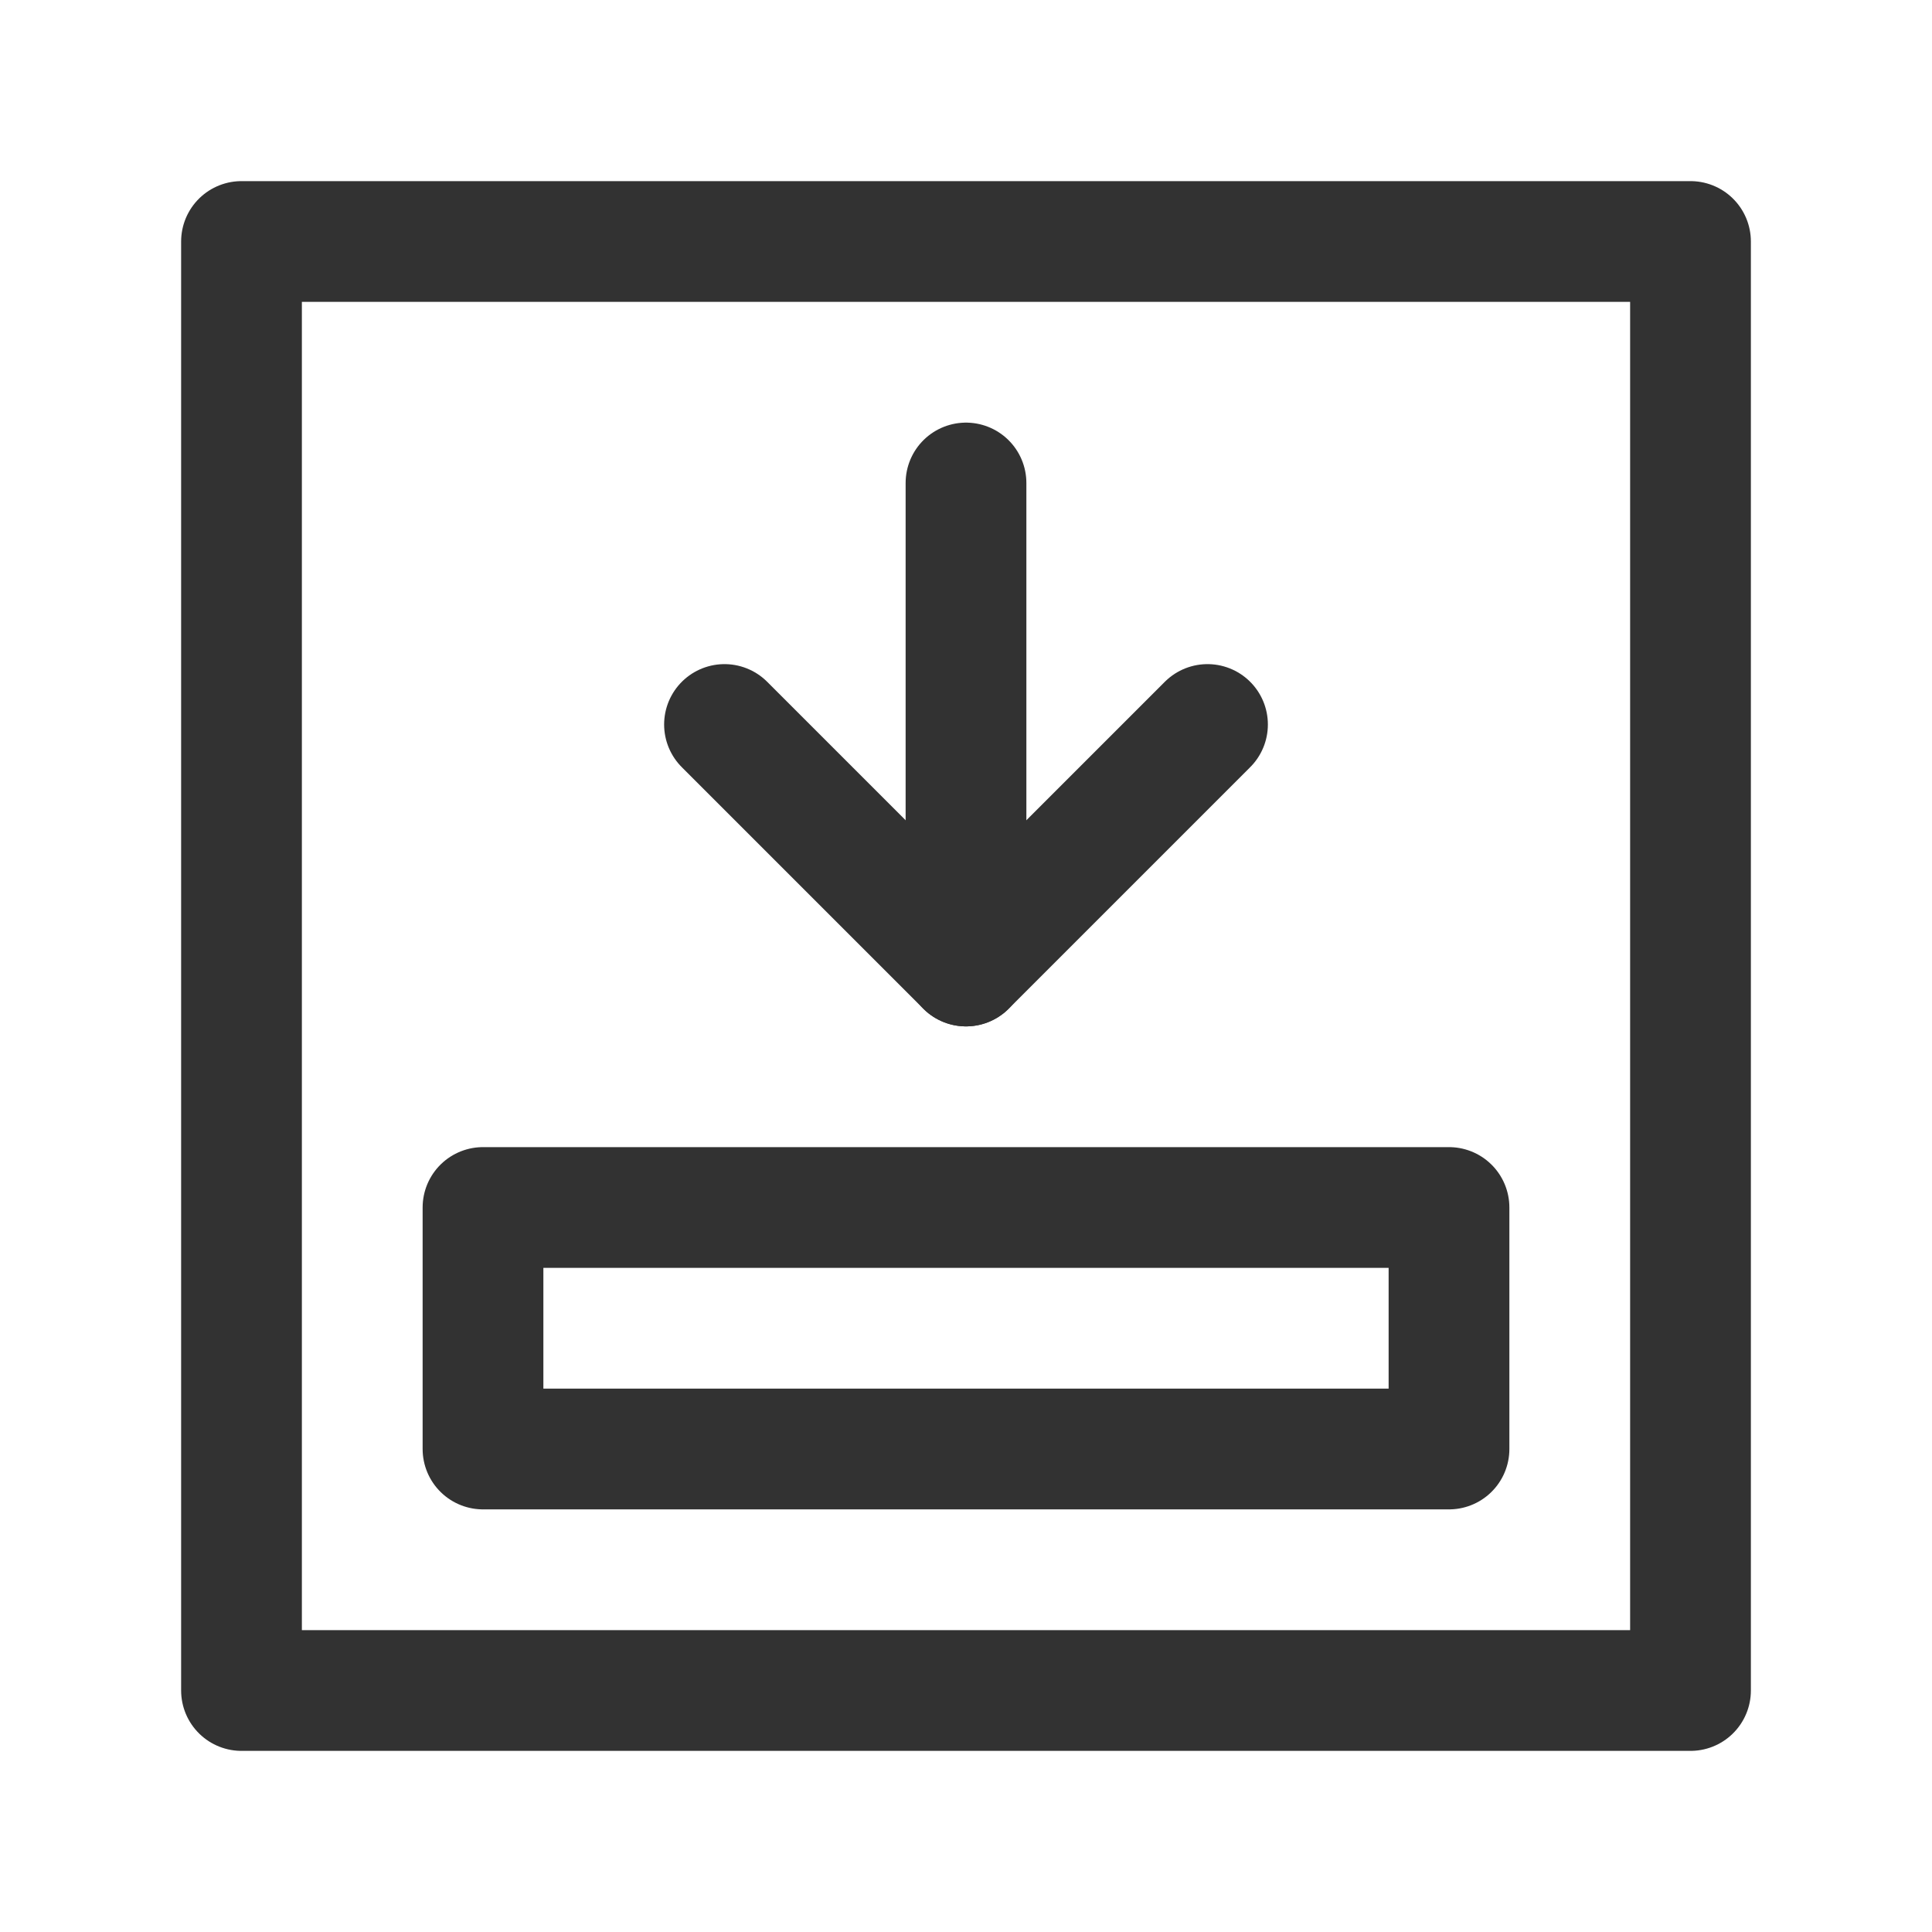 <?xml version="1.0" encoding="UTF-8"?><svg version="1.1" viewBox="0 0 24 24" xmlns="http://www.w3.org/2000/svg" xmlns:xlink="http://www.w3.org/1999/xlink"><g stroke-linecap="round" stroke-width="1.5" stroke="#323232" fill="none" stroke-linejoin="round"><polyline points="9,9 12,12 15,9"></polyline><line x1="12" x2="12" y1="6" y2="12"></line><rect width="12" height="3" x="6" y="15" rx=".552" ry="0"></rect><rect width="18" height="18" x="3" y="3" rx="2.209" ry="0"></rect></g><path fill="none" d="M0 24v-24h24v24Z"></path></svg>
